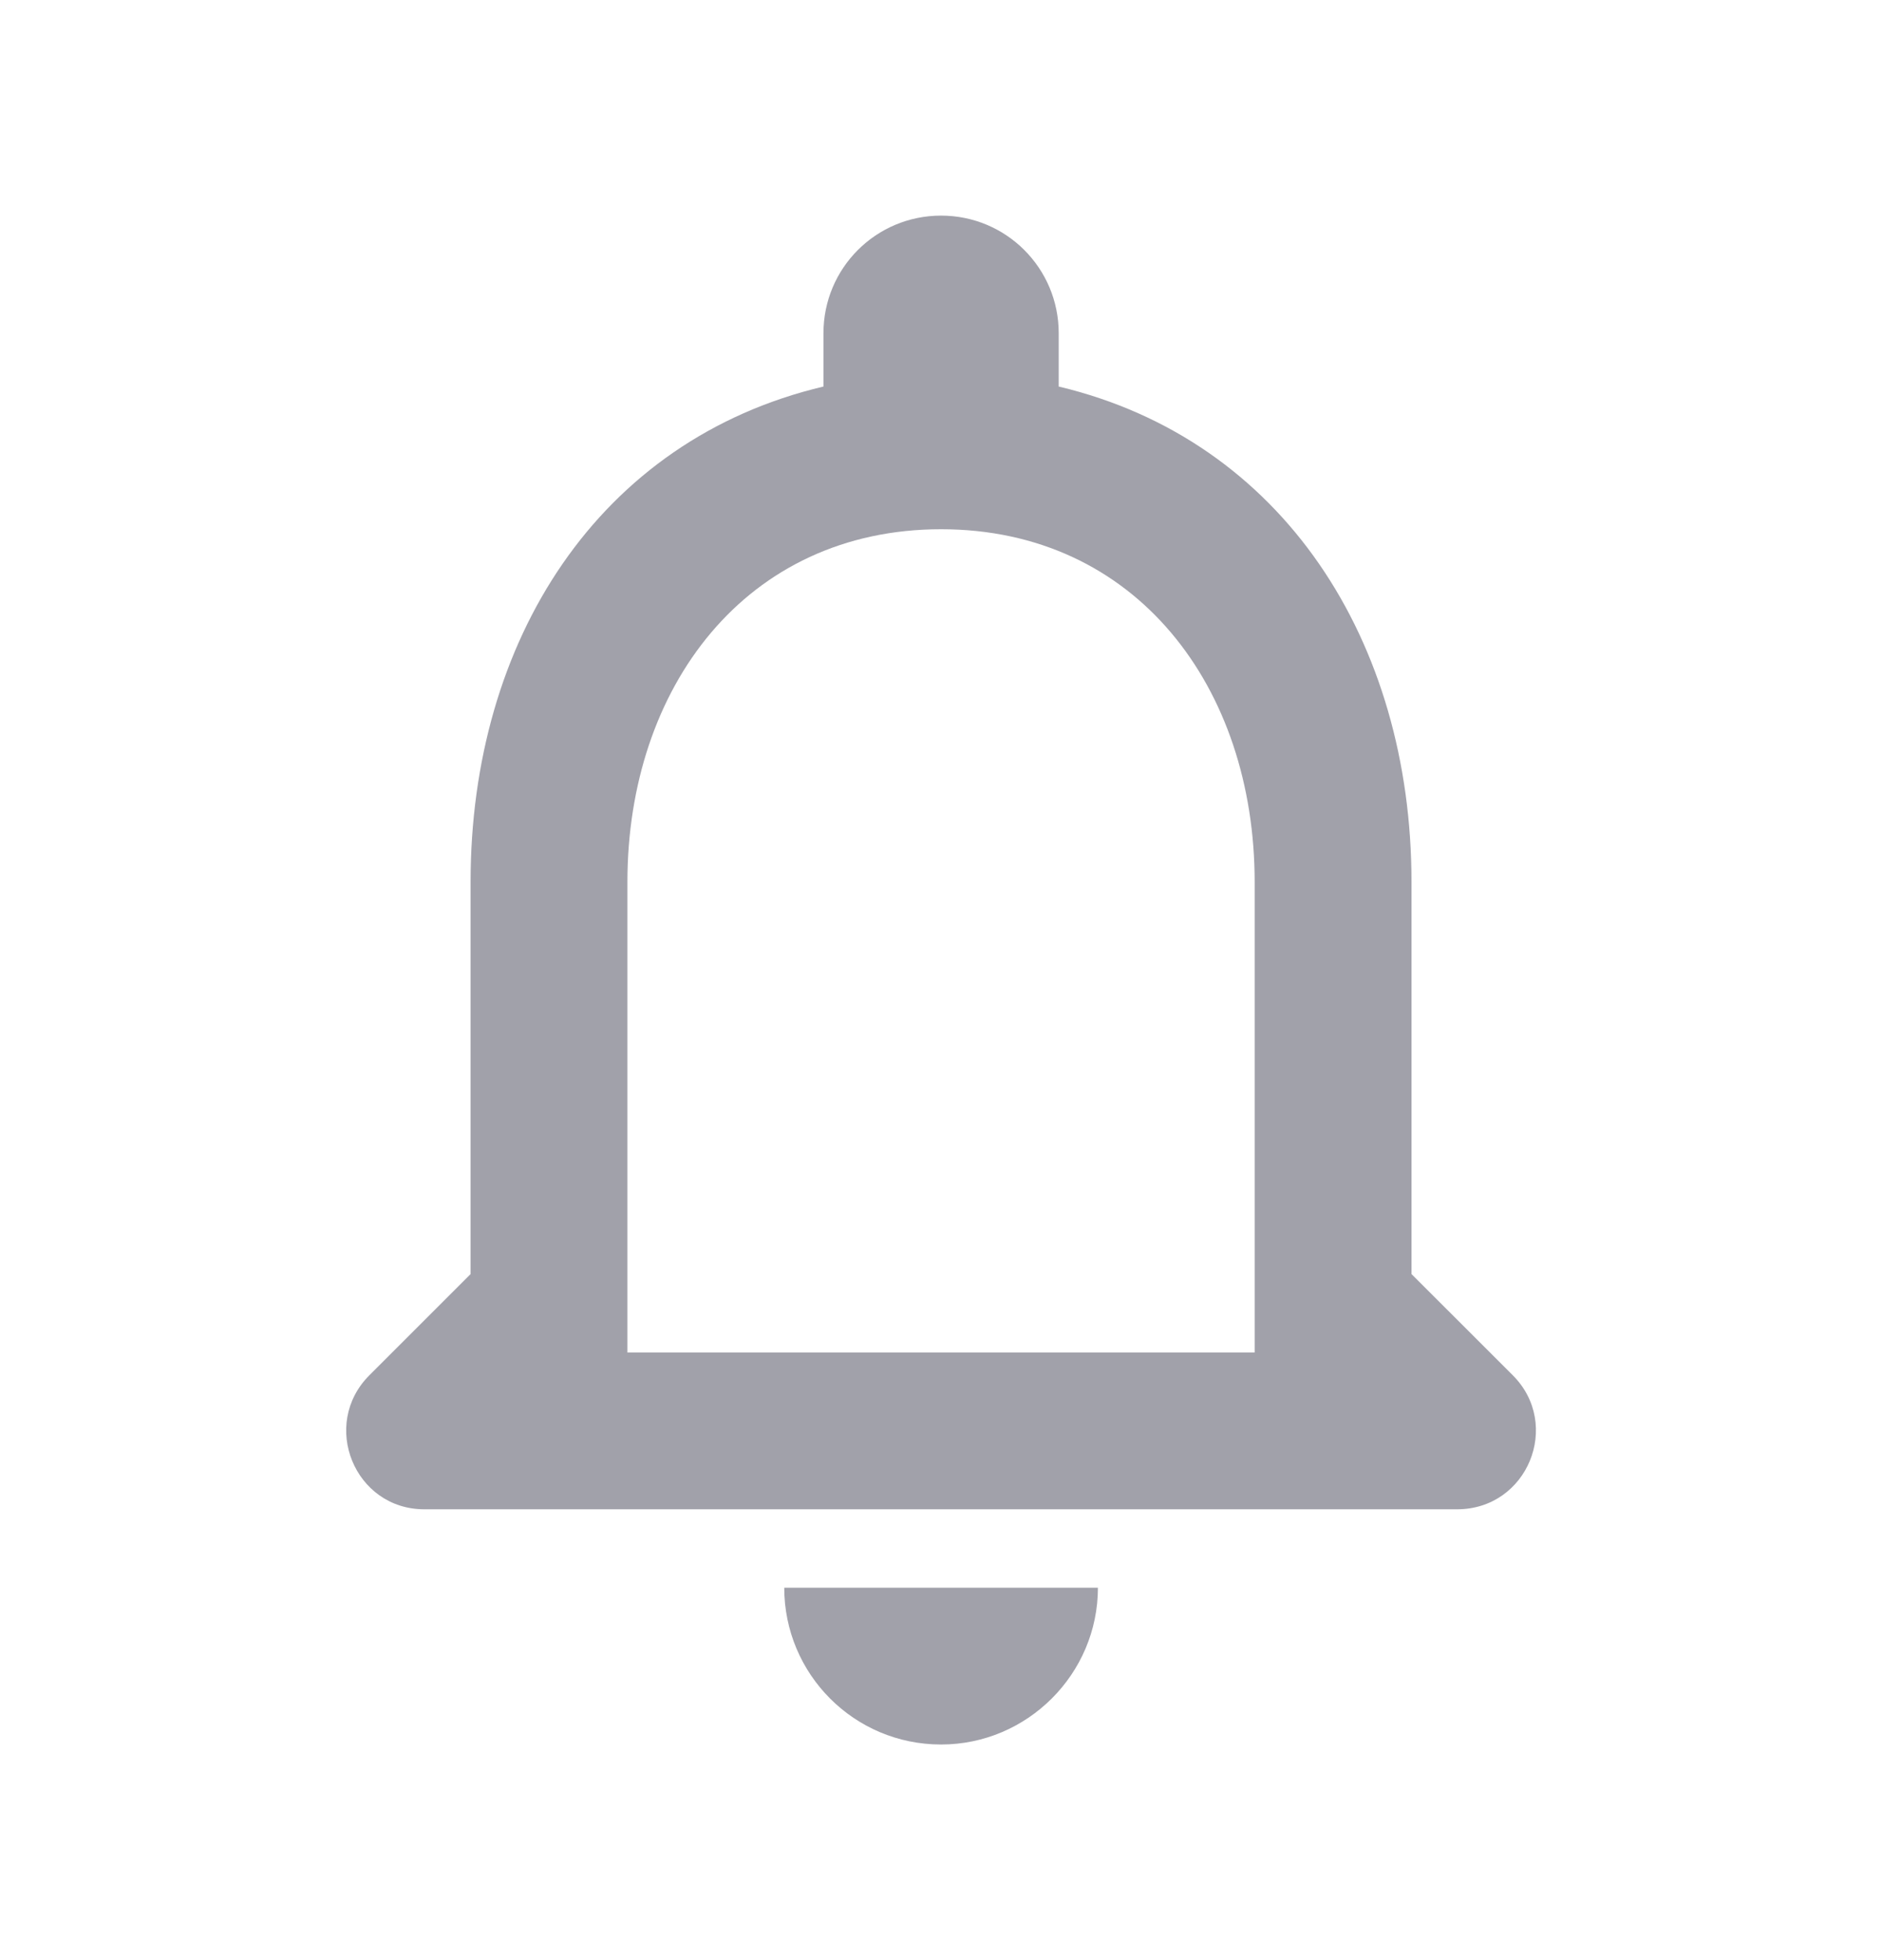 <svg width="24" height="25" viewBox="0 0 24 25" fill="none" xmlns="http://www.w3.org/2000/svg">
<g clip-path="url(#clip0_1783_5847)">
<path d="M19.291 17.54L18 16.25V11.25C18 8.18 16.36 5.61 13.501 4.93V4.25C13.501 3.42 12.831 2.75 12.001 2.75C11.171 2.75 10.501 3.42 10.501 4.25V4.93C7.631 5.61 6.001 8.17 6.001 11.25V16.25L4.711 17.54C4.081 18.17 4.521 19.25 5.411 19.25H18.581C19.48 19.25 19.921 18.17 19.291 17.54ZM16 17.25H8.001V11.25C8.001 8.77 9.511 6.75 12.001 6.75C14.491 6.75 16 8.77 16 11.25V17.25ZM12.001 22.25C13.101 22.25 14.001 21.35 14.001 20.25H10.001C10.001 21.35 10.89 22.25 12.001 22.25Z" fill="#A1A1AA"/>
</g>
<defs>
<clipPath id="clip0_1783_5847">
<rect width="24" height="24" fill="white" transform="translate(0 0.25)"/>
</clipPath>
</defs>
</svg>

